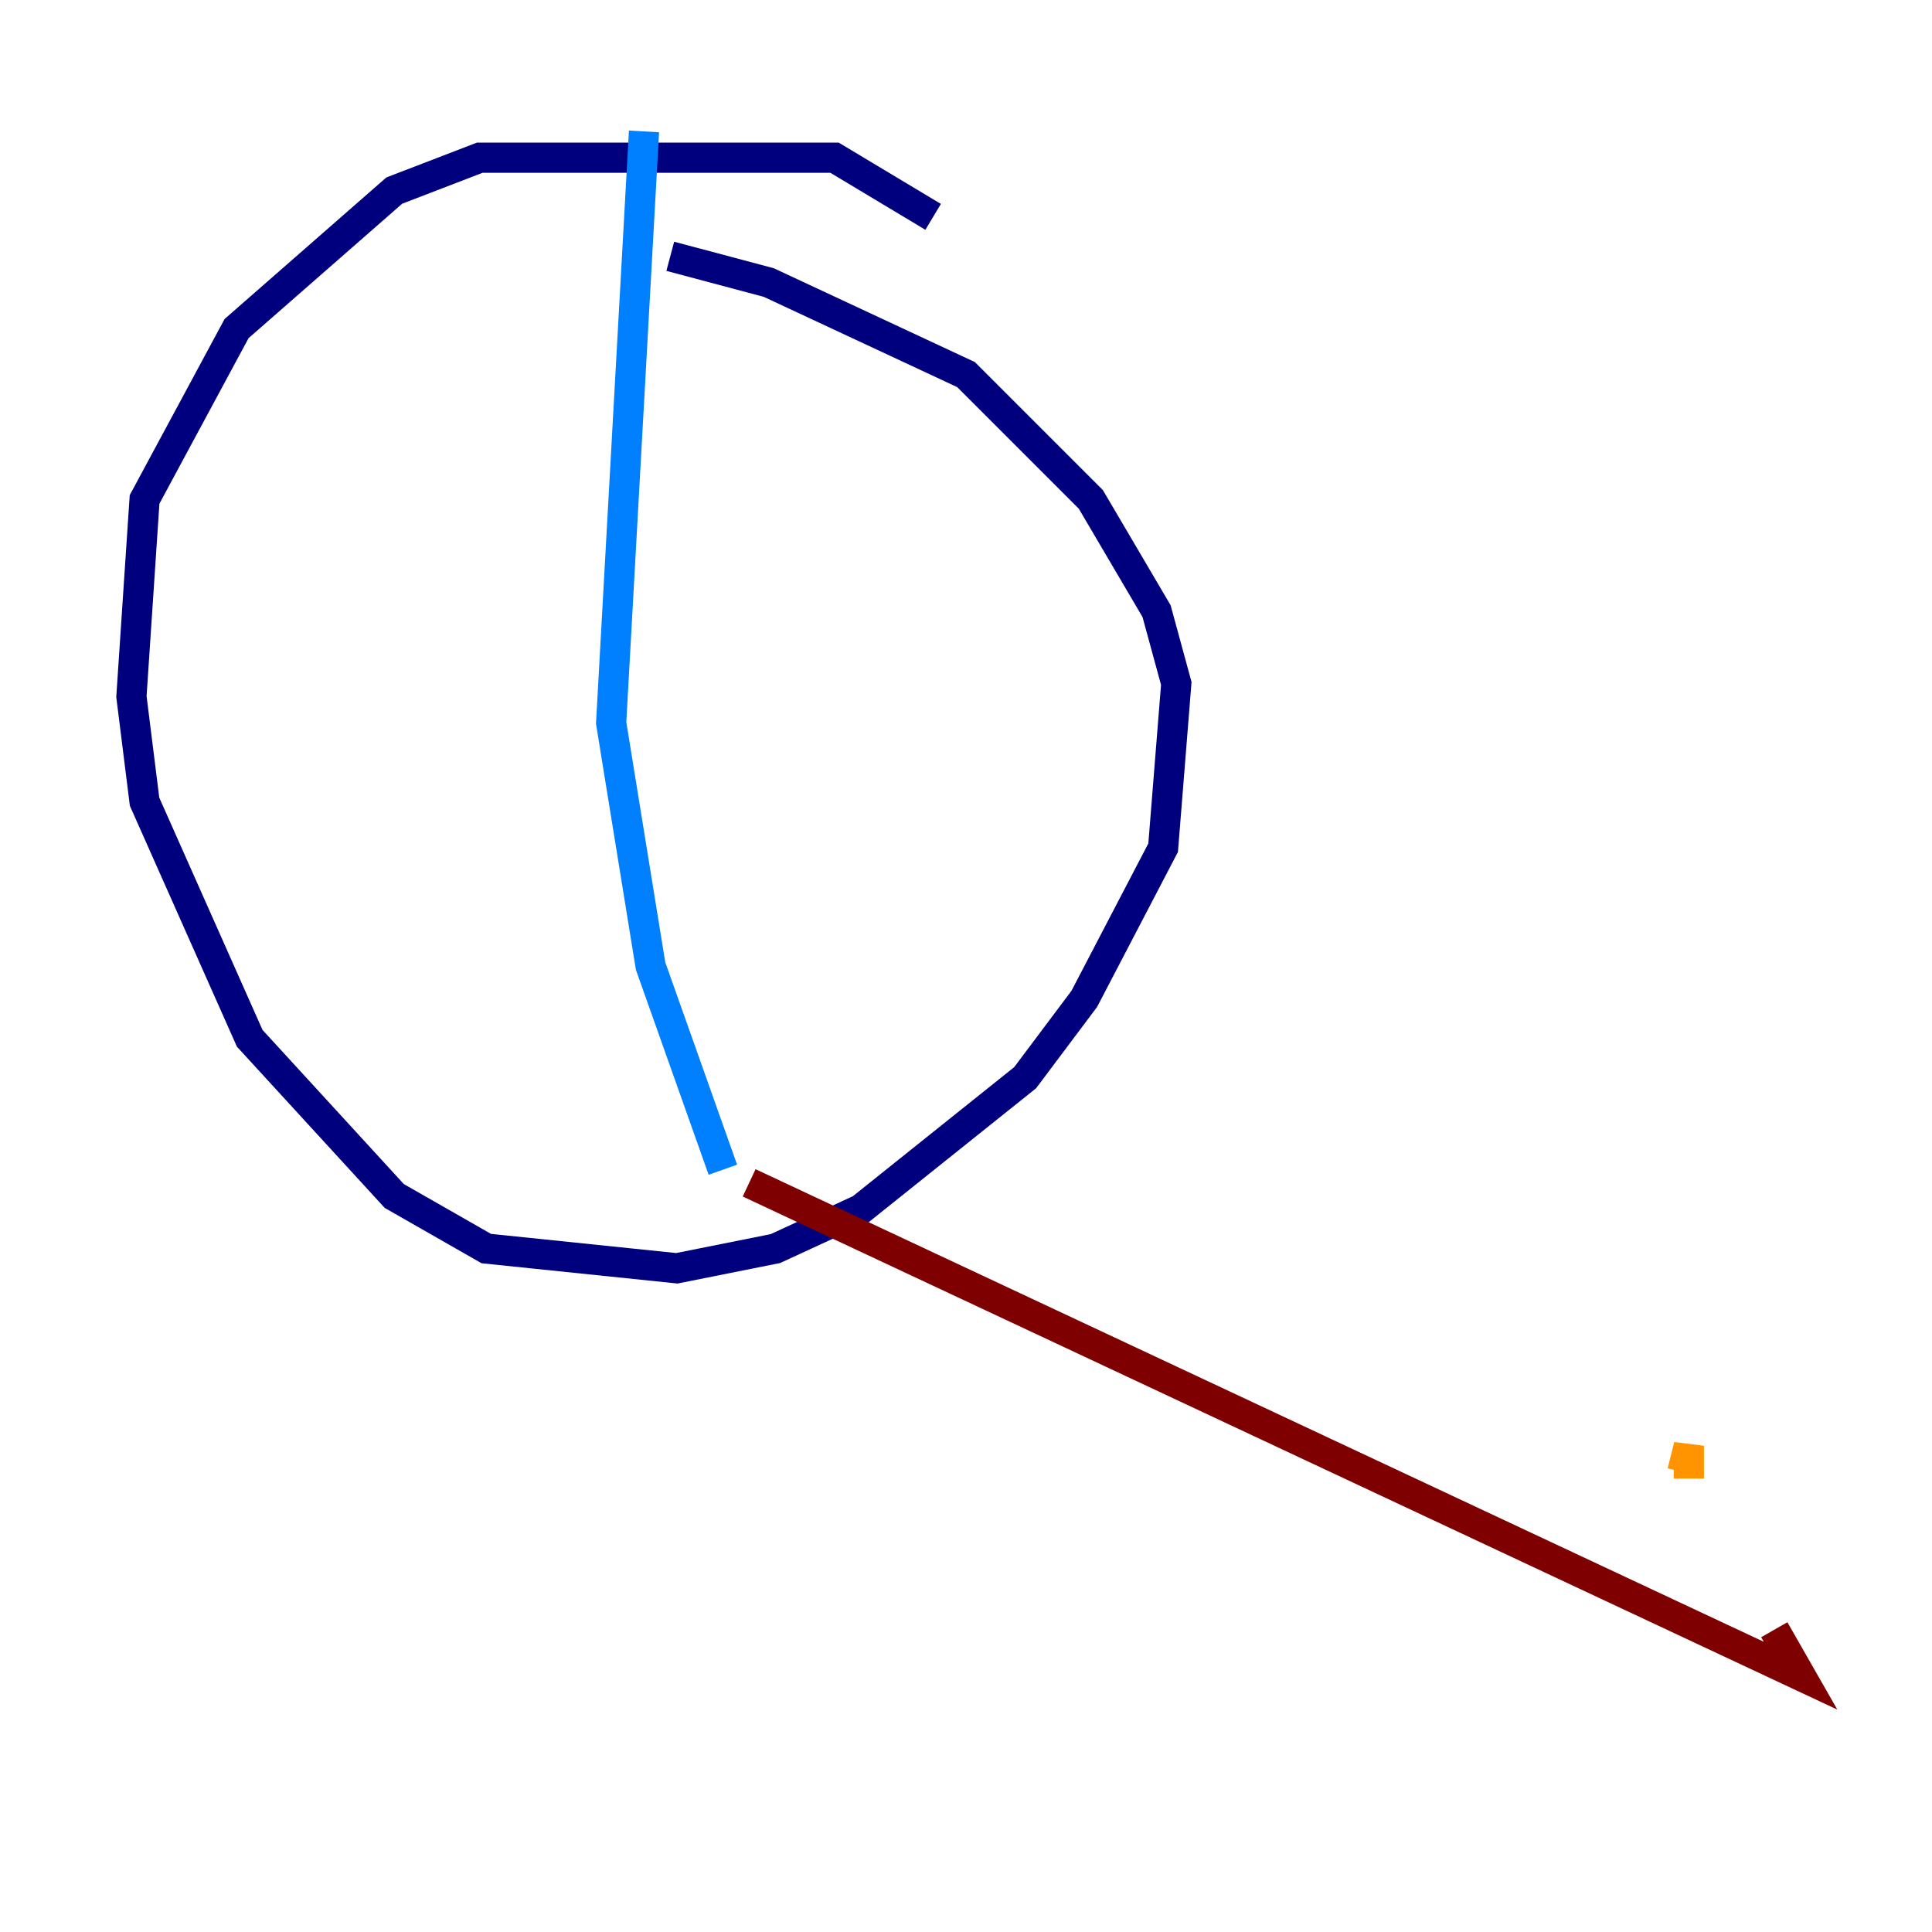 <?xml version="1.0" encoding="utf-8" ?>
<svg baseProfile="tiny" height="128" version="1.2" viewBox="0,0,128,128" width="128" xmlns="http://www.w3.org/2000/svg" xmlns:ev="http://www.w3.org/2001/xml-events" xmlns:xlink="http://www.w3.org/1999/xlink"><defs /><polyline fill="none" points="61.823,14.367 55.292,10.449 31.782,10.449 26.122,12.626 15.674,21.769 9.578,33.088 8.707,46.15 9.578,53.116 16.544,68.789 26.122,79.238 32.218,82.721 44.843,84.027 51.374,82.721 57.034,80.109 67.918,71.401 71.837,66.177 77.061,56.163 77.932,45.279 76.626,40.49 72.272,33.088 64.0,24.816 50.939,18.721 44.408,16.98" stroke="#00007f" stroke-width="2" /><polyline fill="none" points="42.667,8.707 40.49,47.891 43.102,64.0 47.891,77.497" stroke="#0080ff" stroke-width="2" /><polyline fill="none" points="111.456,100.571 111.456,100.571" stroke="#7cff79" stroke-width="2" /><polyline fill="none" points="111.891,97.959 111.891,95.782 111.456,97.524" stroke="#ff9400" stroke-width="2" /><polyline fill="none" points="117.551,107.973 119.293,111.02 49.633,78.367" stroke="#7f0000" stroke-width="2" /></svg>